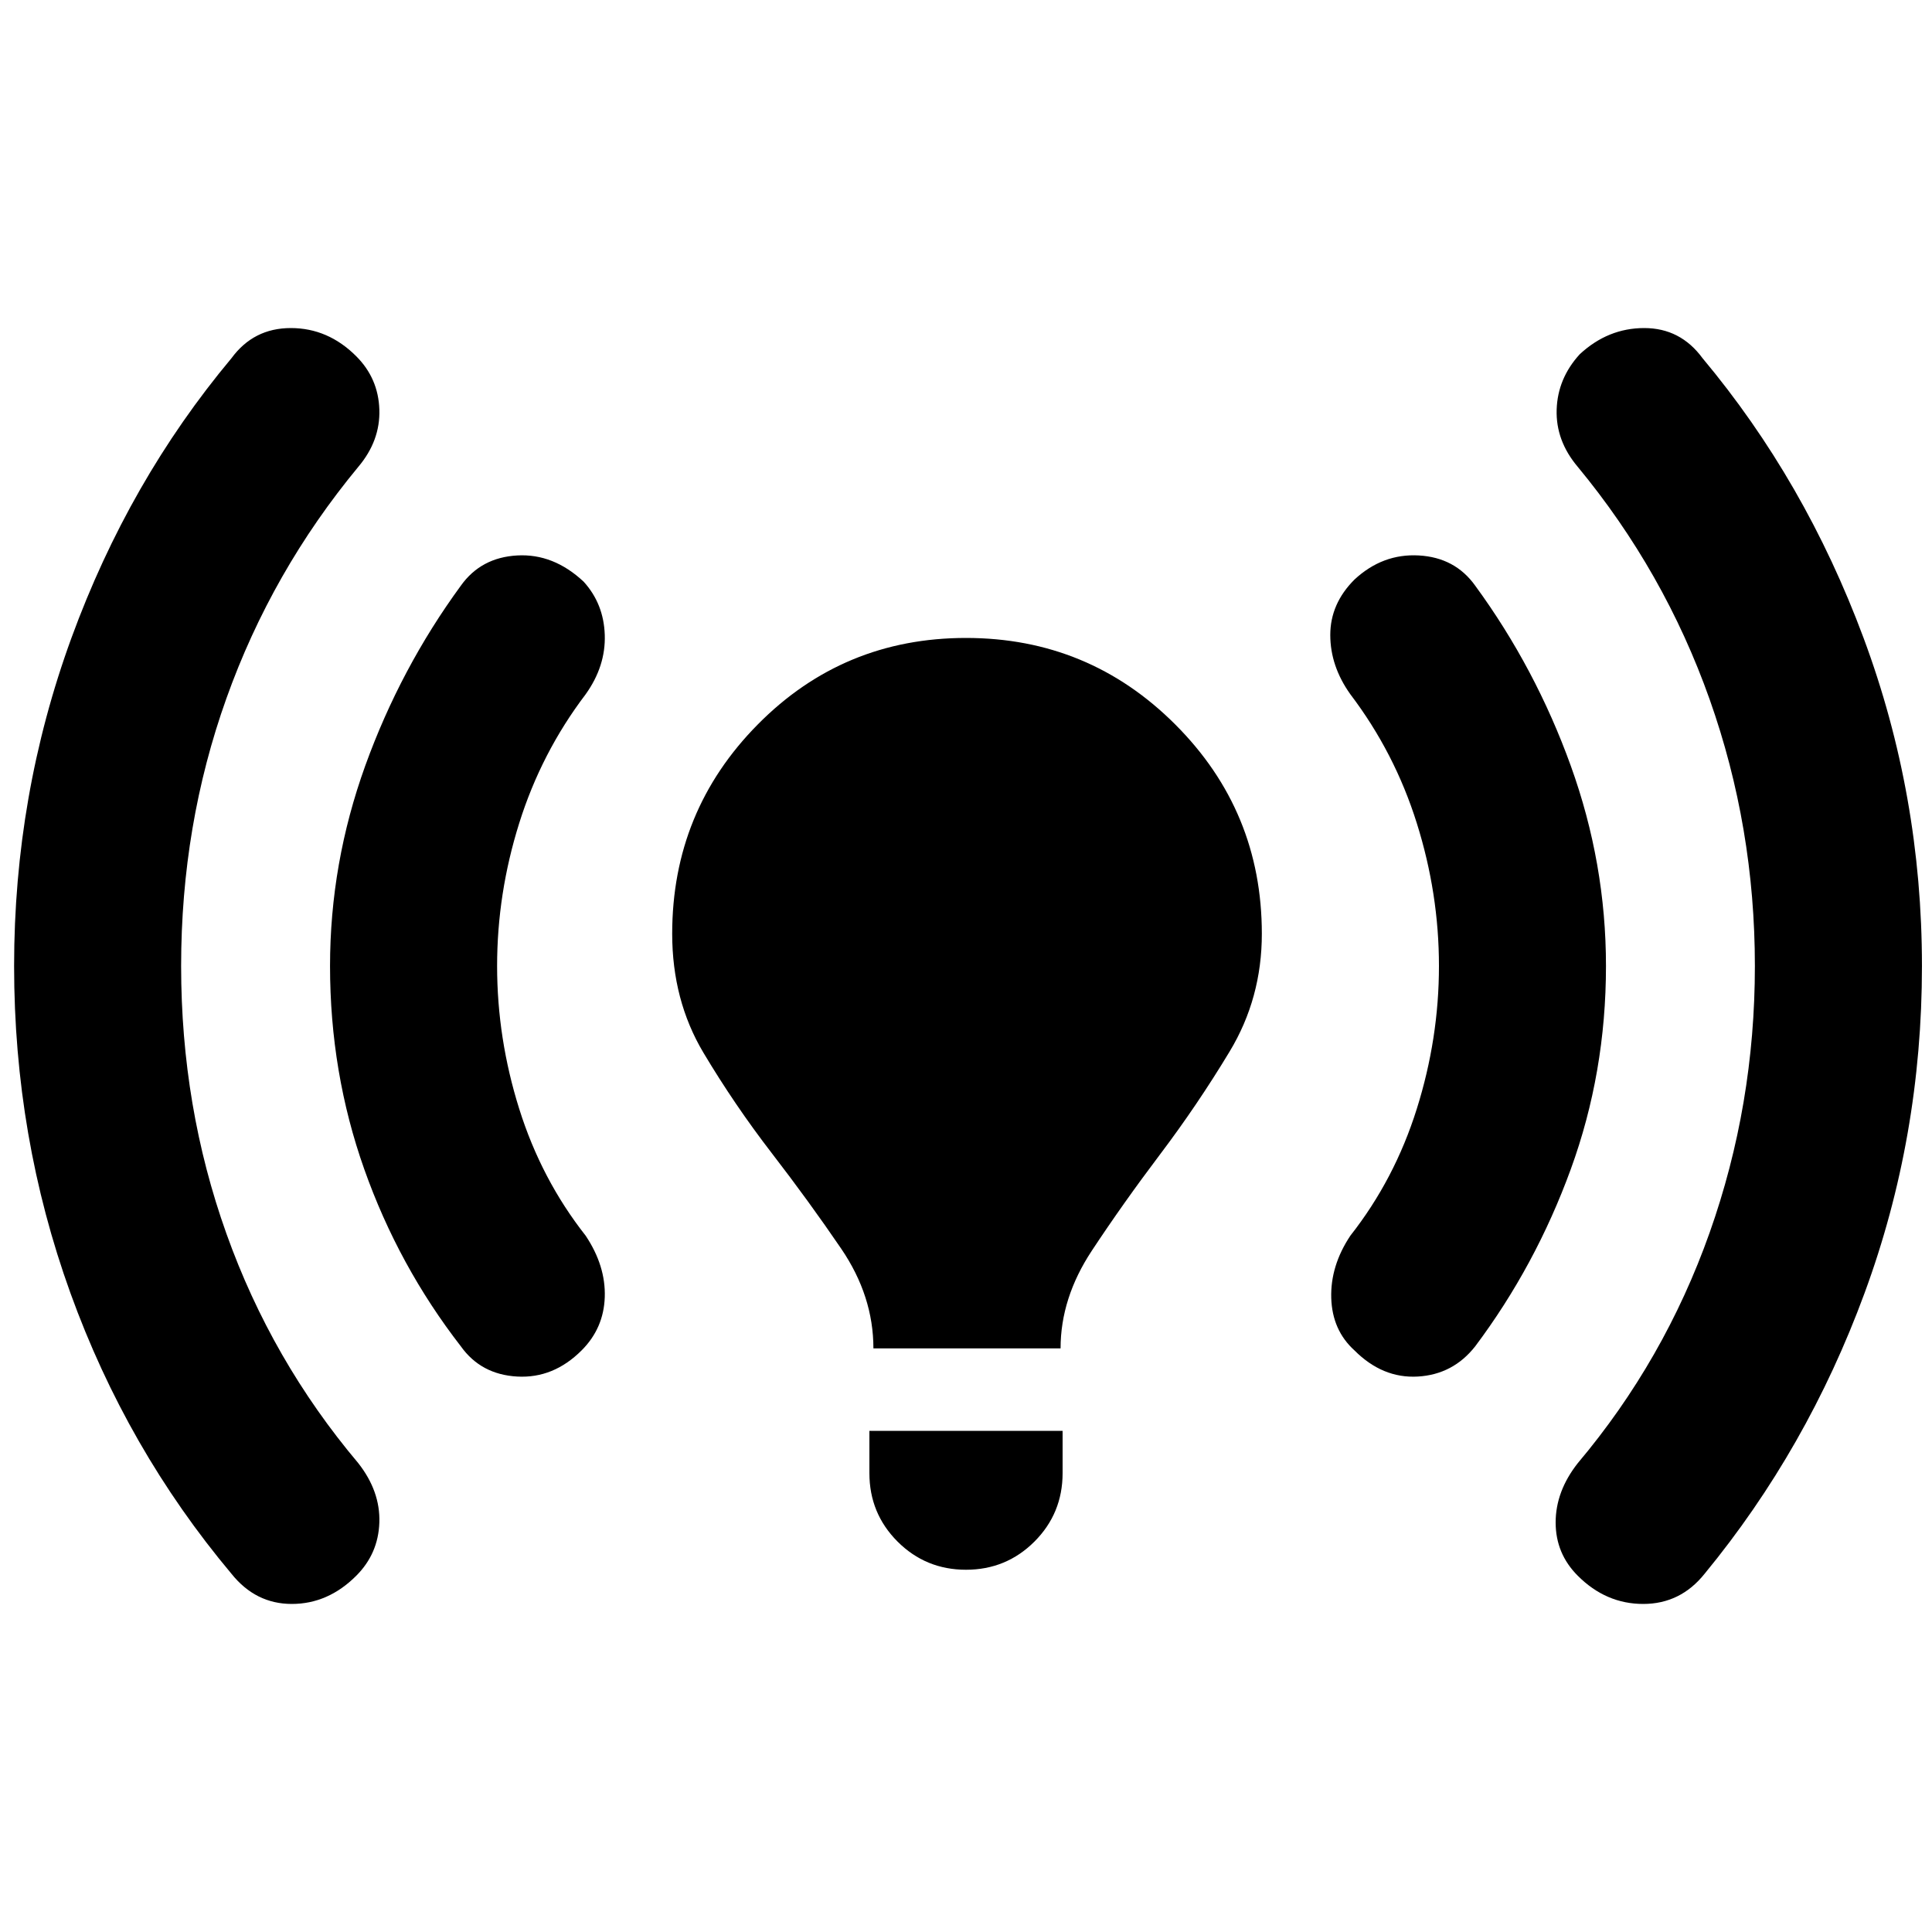 <svg xmlns="http://www.w3.org/2000/svg" height="40" width="40"><path d="M18.083 27.917Q18.083 26.833 17.417 25.854Q16.75 24.875 15.979 23.875Q15.208 22.875 14.562 21.792Q13.917 20.708 13.917 19.333Q13.917 16.792 15.688 15Q17.458 13.208 20 13.208Q22.542 13.208 24.333 15Q26.125 16.792 26.125 19.333Q26.125 20.667 25.458 21.771Q24.792 22.875 24.021 23.896Q23.25 24.917 22.604 25.896Q21.958 26.875 21.958 27.917ZM20 32.5Q19.167 32.5 18.583 31.917Q18 31.333 18 30.5V29.625H22V30.5Q22 31.333 21.417 31.917Q20.833 32.5 20 32.5ZM32.667 32.625Q32.208 32.167 32.208 31.521Q32.208 30.875 32.667 30.292Q34.458 28.167 35.396 25.521Q36.333 22.875 36.333 20Q36.333 17.125 35.396 14.479Q34.458 11.833 32.667 9.667Q32.208 9.125 32.229 8.479Q32.25 7.833 32.708 7.333Q33.292 6.792 34.042 6.792Q34.792 6.792 35.25 7.417Q37.375 9.958 38.583 13.208Q39.792 16.458 39.792 20Q39.792 23.542 38.604 26.771Q37.417 30 35.292 32.583Q34.792 33.208 34.021 33.208Q33.25 33.208 32.667 32.625ZM4.792 32.583Q2.625 30 1.458 26.771Q0.292 23.542 0.292 20Q0.292 16.458 1.479 13.208Q2.667 9.958 4.792 7.417Q5.25 6.792 6.021 6.792Q6.792 6.792 7.375 7.375Q7.833 7.833 7.854 8.479Q7.875 9.125 7.417 9.667Q5.625 11.833 4.688 14.458Q3.75 17.083 3.75 20Q3.75 22.917 4.688 25.542Q5.625 28.167 7.417 30.292Q7.875 30.875 7.854 31.521Q7.833 32.167 7.375 32.625Q6.792 33.208 6.042 33.208Q5.292 33.208 4.792 32.583ZM28.042 27.958Q27.583 27.542 27.562 26.875Q27.542 26.208 27.958 25.583Q28.875 24.417 29.333 22.958Q29.792 21.5 29.792 20Q29.792 18.5 29.333 17.042Q28.875 15.583 27.958 14.375Q27.542 13.792 27.542 13.146Q27.542 12.5 28.042 12Q28.625 11.458 29.375 11.5Q30.125 11.542 30.542 12.125Q31.792 13.833 32.521 15.854Q33.25 17.875 33.25 20Q33.25 22.208 32.521 24.208Q31.792 26.208 30.542 27.875Q30.083 28.458 29.354 28.5Q28.625 28.542 28.042 27.958ZM9.542 27.875Q8.25 26.208 7.542 24.208Q6.833 22.208 6.833 20Q6.833 17.875 7.562 15.854Q8.292 13.833 9.542 12.125Q9.958 11.542 10.708 11.5Q11.458 11.458 12.083 12.042Q12.5 12.5 12.521 13.146Q12.542 13.792 12.125 14.375Q11.208 15.583 10.75 17.042Q10.292 18.5 10.292 20Q10.292 21.5 10.75 22.958Q11.208 24.417 12.125 25.583Q12.542 26.208 12.521 26.854Q12.5 27.5 12.042 27.958Q11.458 28.542 10.708 28.5Q9.958 28.458 9.542 27.875Z"/></svg>